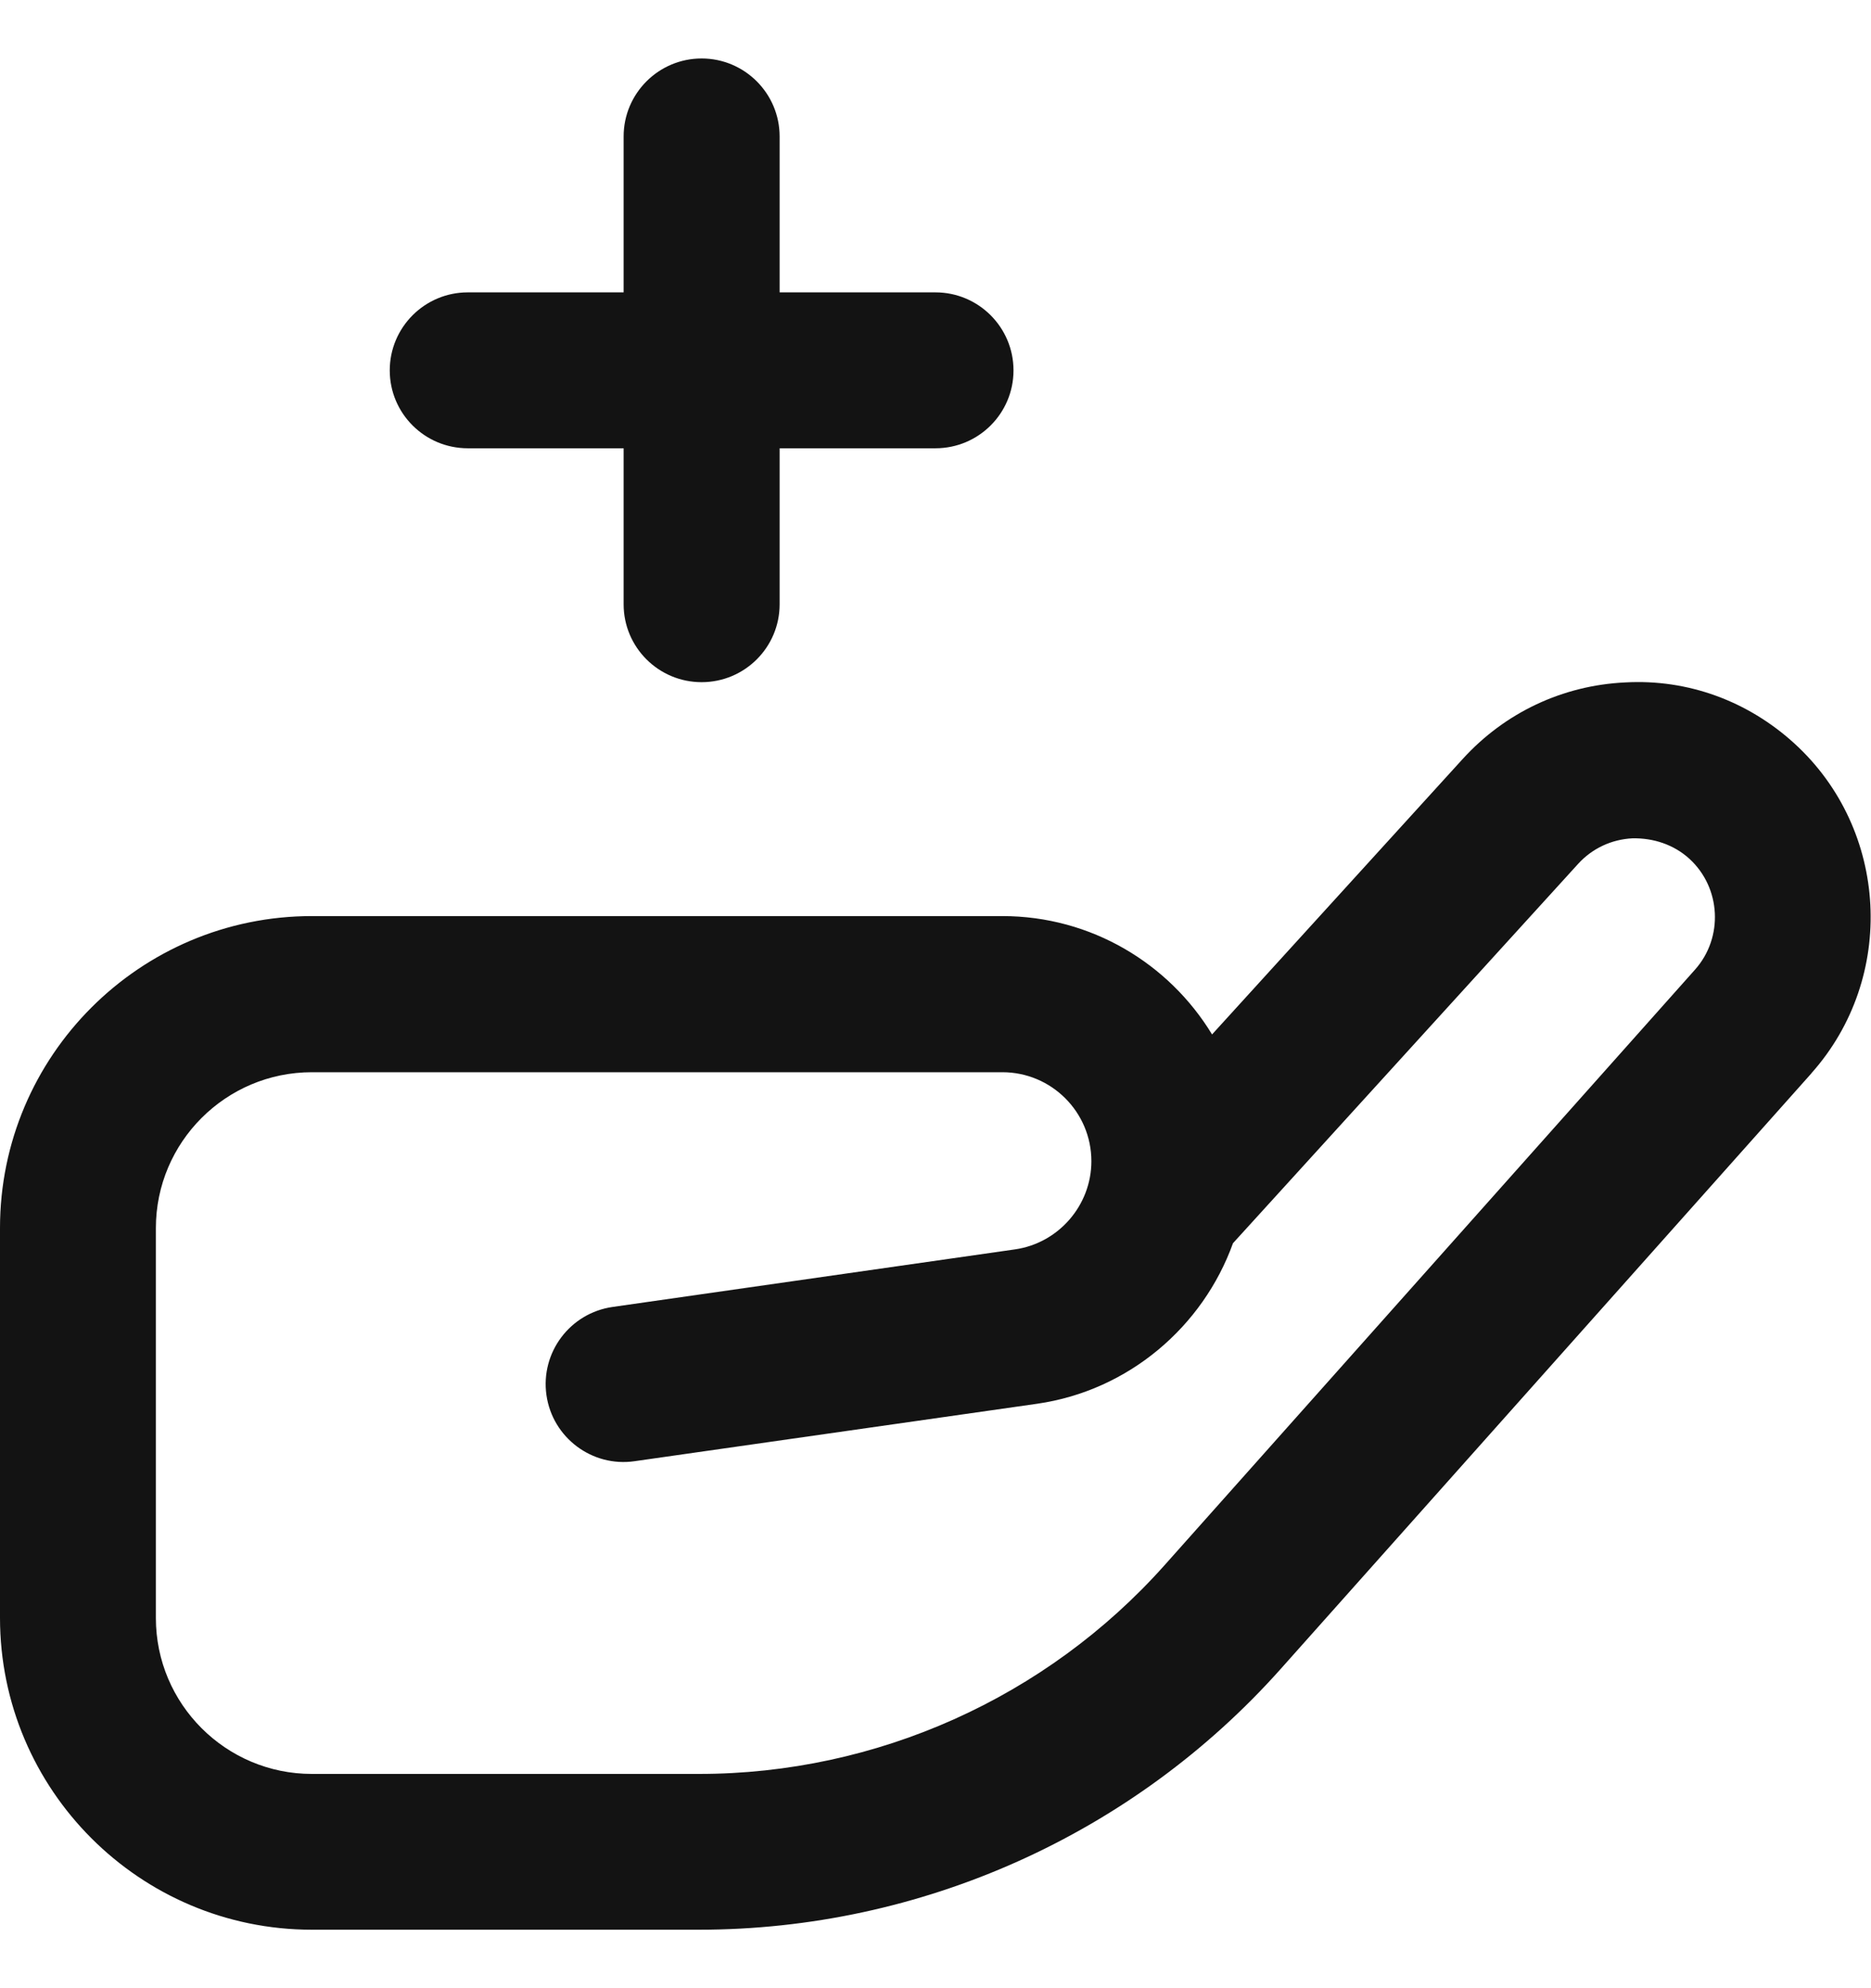 <svg xmlns="http://www.w3.org/2000/svg" width="16" height="17" viewBox="0 0 16 17" fill="none">
<g clip-path="url(#clip0_1_675)">
<path d="M3.333 3.167C3.333 2.799 3.632 2.5 4 2.5H5.333V1.167C5.333 0.799 5.632 0.5 6 0.5C6.368 0.5 6.667 0.799 6.667 1.167V2.5H8C8.368 2.5 8.667 2.799 8.667 3.167C8.667 3.535 8.368 3.833 8 3.833H6.667V5.167C6.667 5.535 6.368 5.833 6 5.833C5.632 5.833 5.333 5.535 5.333 5.167V3.833H4C3.632 3.833 3.333 3.535 3.333 3.167ZM15.491 9.177L10.954 14.268C9.69 15.687 7.876 16.5 5.977 16.5H2.667C1.196 16.5 0 15.304 0 13.833V10.5C0 9.029 1.196 7.833 2.667 7.833H8.572C9.331 7.833 9.997 8.239 10.365 8.845L12.509 6.489C12.87 6.093 13.363 5.86 13.899 5.835C14.435 5.805 14.948 5.995 15.345 6.357C16.154 7.095 16.219 8.359 15.491 9.176V9.177ZM14.447 7.343C14.314 7.222 14.141 7.165 13.961 7.168C13.781 7.177 13.616 7.254 13.495 7.387L10.544 10.63C10.287 11.344 9.651 11.891 8.868 12.003L5.427 12.494C5.064 12.547 4.725 12.293 4.673 11.929C4.621 11.564 4.875 11.227 5.239 11.175L8.679 10.683C9.052 10.63 9.333 10.306 9.333 9.929C9.333 9.509 8.992 9.168 8.572 9.168H2.667C1.931 9.168 1.333 9.766 1.333 10.501V13.835C1.333 14.57 1.931 15.168 2.667 15.168H5.977C7.496 15.168 8.948 14.517 9.959 13.383L14.495 8.291C14.74 8.016 14.718 7.591 14.447 7.343V7.343Z" fill="#131313"/>
</g>
<defs>
<clipPath id="clip0_1_675">
<rect width="16" height="16" fill="white" transform="translate(0 0.5)"/>
</clipPath>
</defs>
</svg>